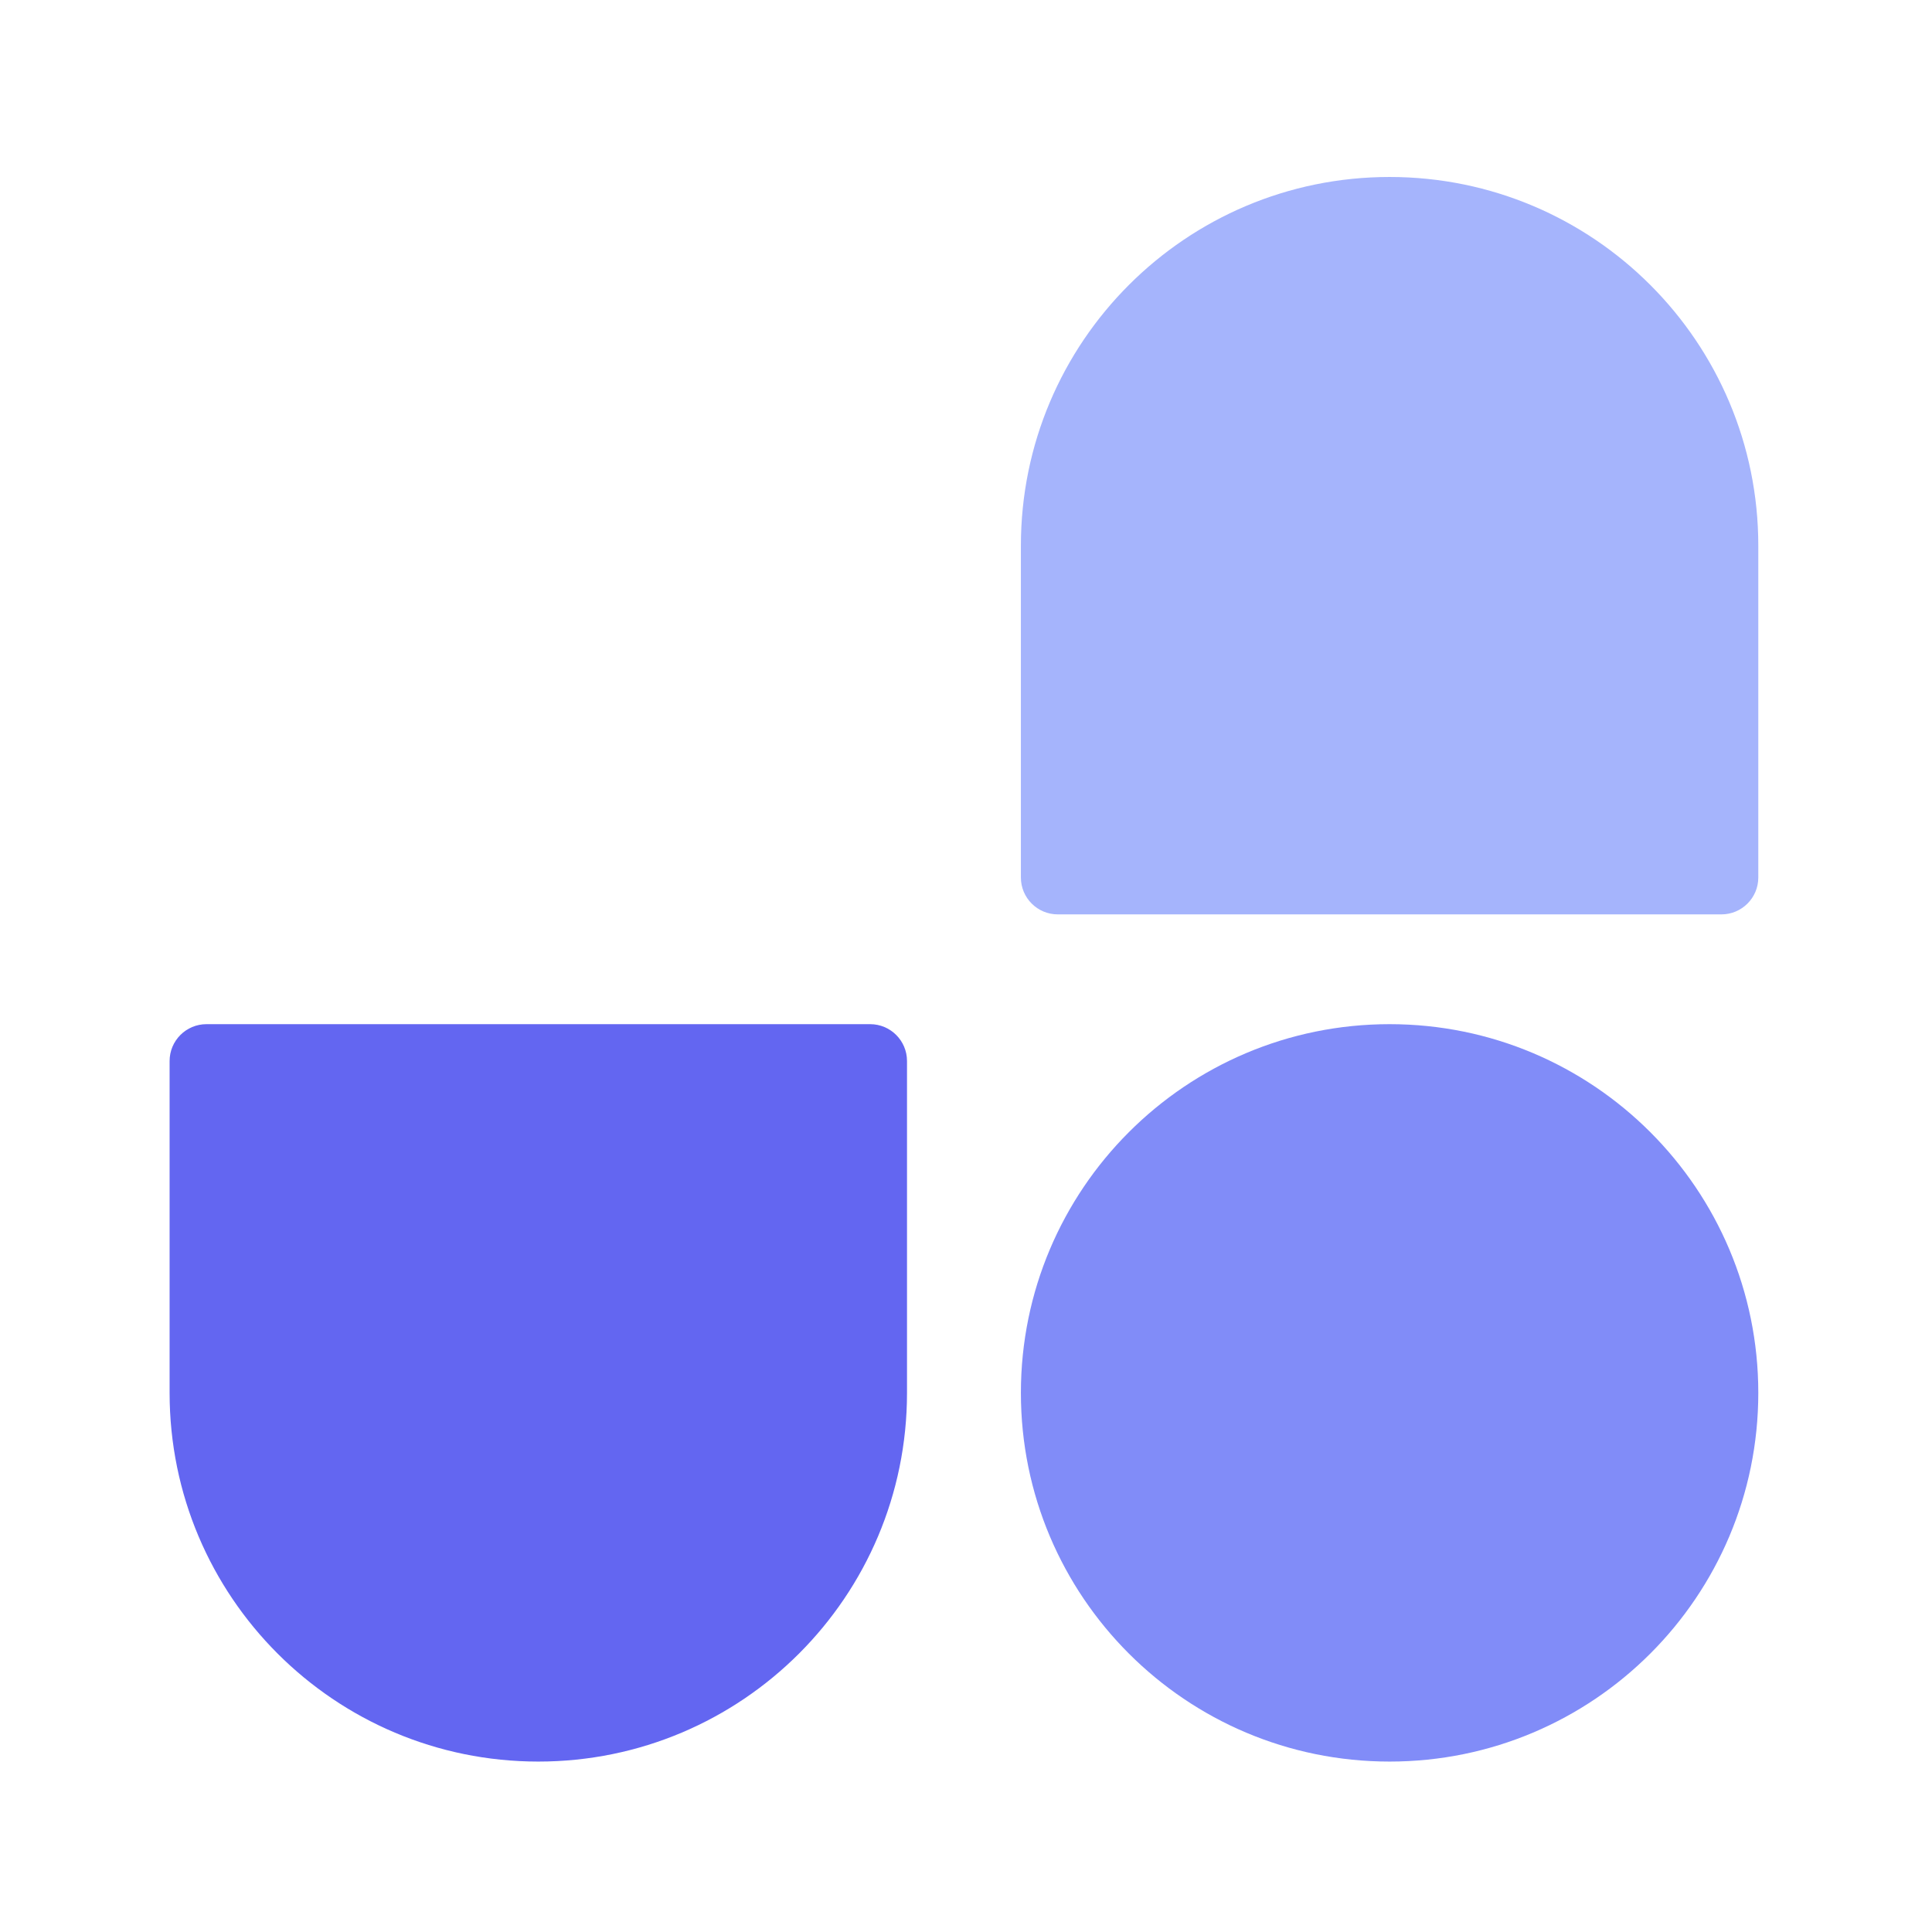 <svg width="262" height="262" viewBox="0 0 262 262" fill="none" xmlns="http://www.w3.org/2000/svg">
<path d="M138.444 188.888C138.444 161.273 160.83 138.888 188.444 138.888C216.058 138.888 238.444 161.273 238.444 188.888C238.444 216.502 216.058 238.888 188.444 238.888C160.83 238.888 138.444 216.502 138.444 188.888Z" fill="#818CF8"/>
<path d="M138.444 74C138.444 46.386 160.83 24 188.444 24C216.058 24 238.444 46.386 238.444 74V119C238.444 121.761 236.205 124 233.444 124H143.444C140.683 124 138.444 121.761 138.444 119V74Z" fill="#A5B4FC"/>
<path d="M123 188.888C123 216.502 100.614 238.888 73 238.888C45.386 238.888 23 216.502 23 188.888L23 143.888C23 141.126 25.239 138.888 28 138.888H118C120.761 138.888 123 141.126 123 143.888V188.888Z" fill="#6366F1"/>
</svg>
